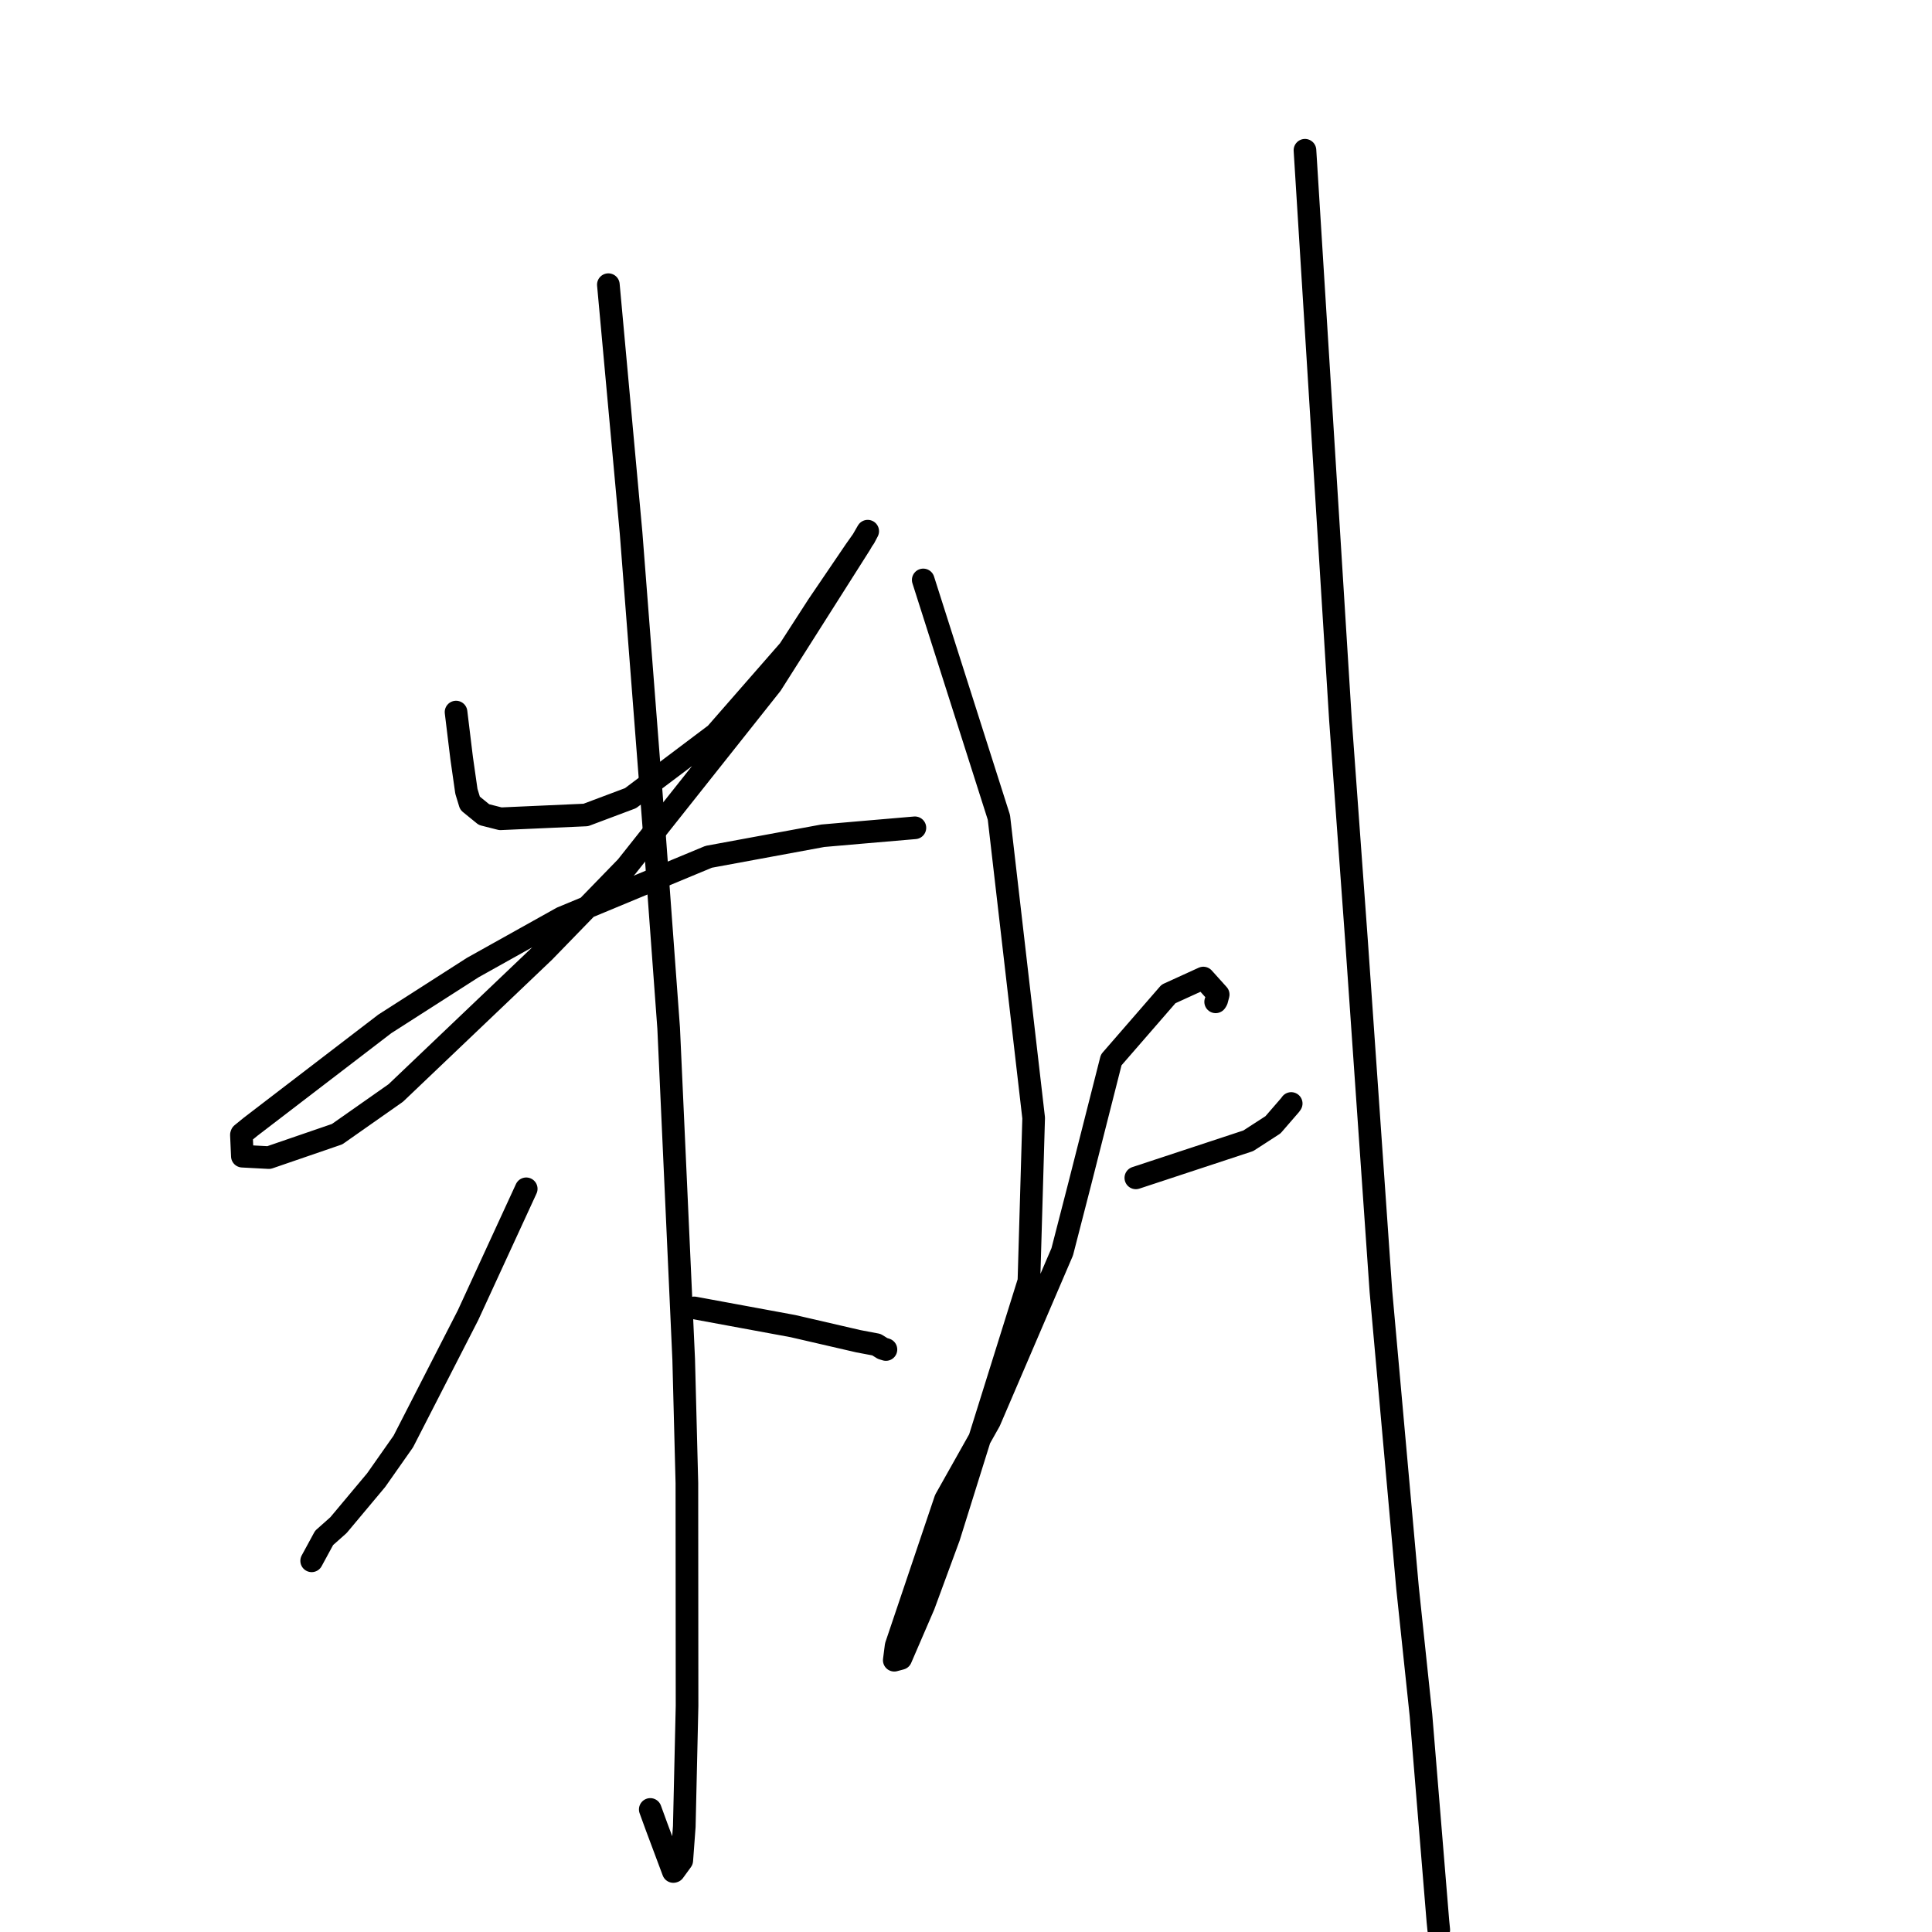 <?xml version="1.0" standalone="no"?>
    <svg width="256" height="256" xmlns="http://www.w3.org/2000/svg" version="1.1">
    <polyline stroke="black" stroke-width="3" stroke-linecap="round" fill="transparent" stroke-linejoin="round" points="60.429 94.354 60.801 97.412 61.173 100.469 61.801 104.86 62.281 106.432 64.134 107.939 66.313 108.493 77.621 107.988 83.546 105.762 94.835 97.261 104.558 86.135 108.388 80.206 113.336 72.924 114.525 71.242 114.97 70.397 114.974 70.388 114.976 70.385 113.996 72.086 102.208 90.668 83.023 114.847 72.114 126.082 52.442 144.825 44.673 150.28 35.63 153.387 32.114 153.201 31.989 150.375 32.028 150.26 33.2 149.303 50.994 135.667 62.64 128.208 74.436 121.619 93.903 113.531 109.03 110.74 113.918 110.315 120.564 109.745 121.228 109.688 " />
        <polyline stroke="black" stroke-width="3" stroke-linecap="round" fill="transparent" stroke-linejoin="round" points="80.611 37.721 82.117 54.172 83.622 70.624 86.726 110.711 88.602 136.25 90.593 180.126 91.016 196.505 91.038 226.027 90.671 242.026 90.339 246.519 89.288 247.962 89.225 247.981 89.219 247.982 87.008 242.074 86.164 239.76 " />
        <polyline stroke="black" stroke-width="3" stroke-linecap="round" fill="transparent" stroke-linejoin="round" points="69.728 157.523 65.869 165.903 62.01 174.284 53.443 190.999 49.85 196.116 44.85 202.09 42.947 203.78 41.437 206.559 41.297 206.816 " />
        <polyline stroke="black" stroke-width="3" stroke-linecap="round" fill="transparent" stroke-linejoin="round" points="91.988 173.303 98.523 174.509 105.057 175.714 113.745 177.722 116.134 178.174 116.949 178.68 117.391 178.817 " />
        <polyline stroke="black" stroke-width="3" stroke-linecap="round" fill="transparent" stroke-linejoin="round" points="122.334 76.844 127.347 92.576 132.359 108.307 136.965 148.138 136.337 169.761 125.736 203.65 122.402 212.705 119.358 219.756 118.503 219.984 118.496 219.986 118.495 219.987 118.74 218.08 125.282 198.687 131.123 188.301 140.75 165.874 143.042 156.979 147.242 140.443 154.835 131.701 159.447 129.596 161.416 131.781 161.218 132.529 161.134 132.679 161.081 132.748 " />
        <polyline stroke="black" stroke-width="3" stroke-linecap="round" fill="transparent" stroke-linejoin="round" points="150.504 156.074 157.952 153.618 165.401 151.161 168.678 149.04 170.951 146.415 171.091 146.218 " />
        <polyline stroke="black" stroke-width="3" stroke-linecap="round" fill="transparent" stroke-linejoin="round" points="172.914 19.909 175.266 57.664 177.619 95.42 179.752 124.751 182.977 171.092 186.505 210.389 188.287 227.281 190.532 254.598 190.644 255.717 " />
        </svg>